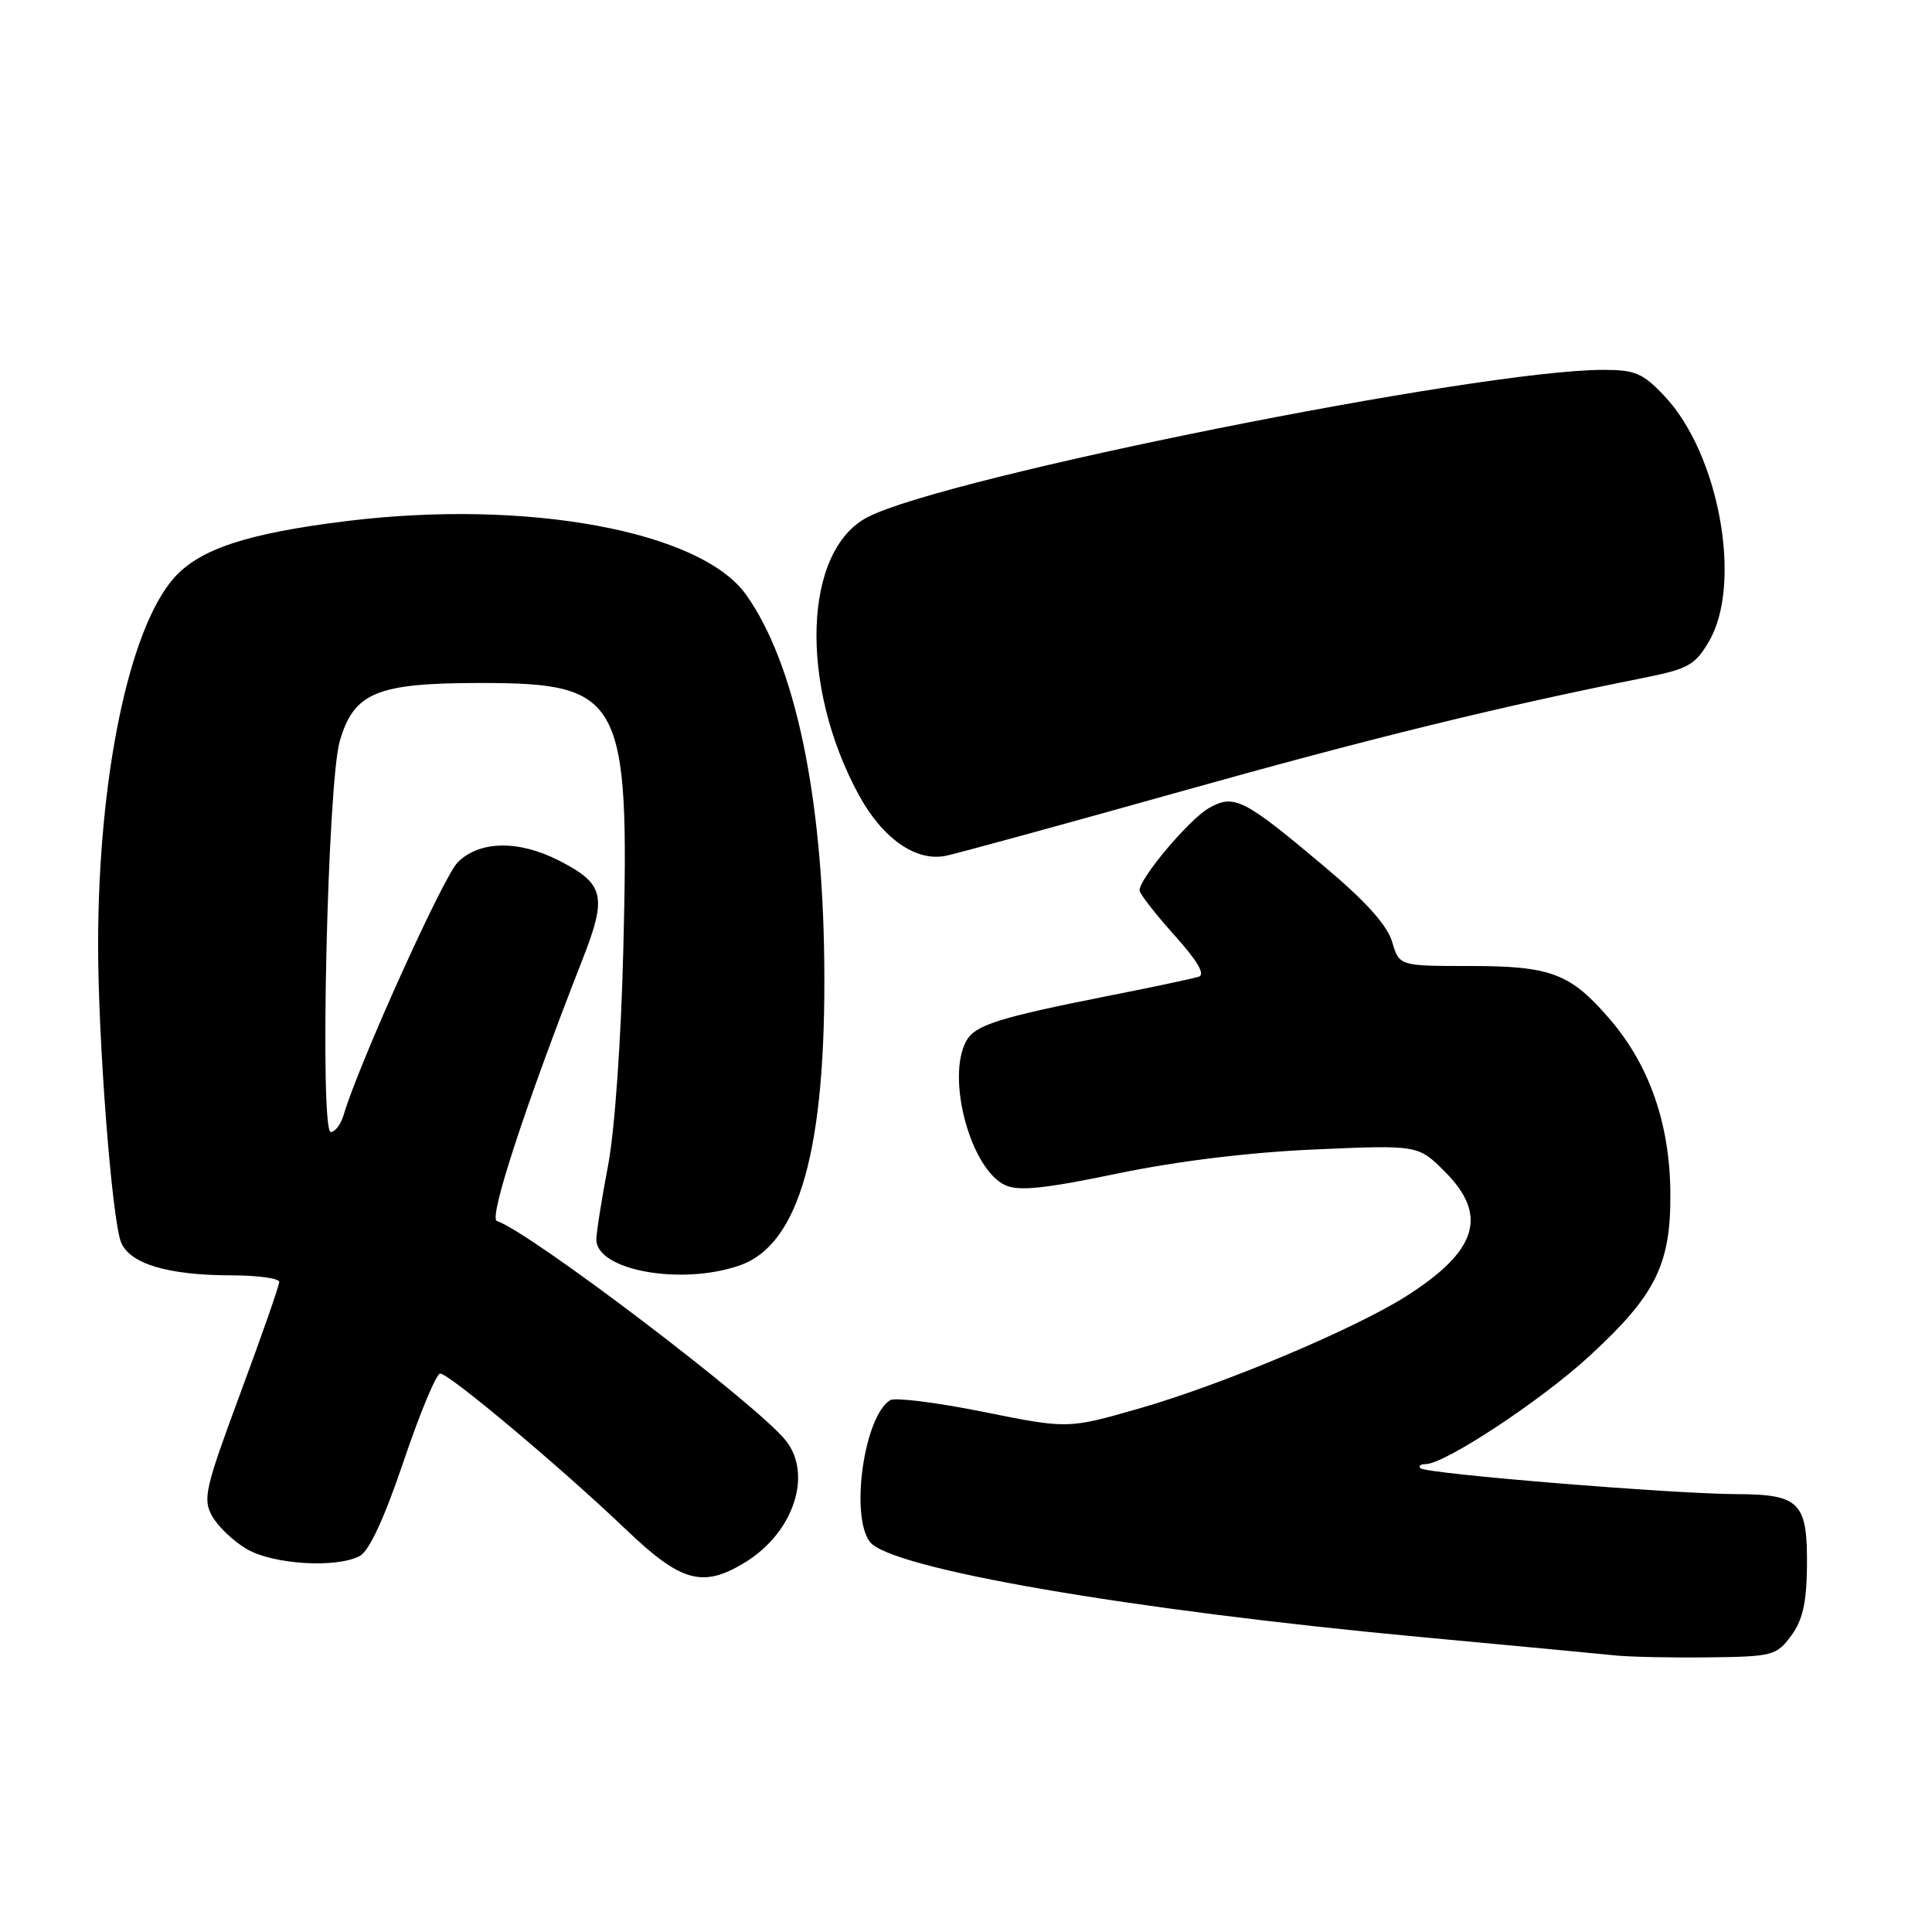 <?xml version="1.0" encoding="UTF-8" standalone="no"?>
<!DOCTYPE svg PUBLIC "-//W3C//DTD SVG 1.1//EN" "http://www.w3.org/Graphics/SVG/1.1/DTD/svg11.dtd" >
<svg xmlns="http://www.w3.org/2000/svg" xmlns:xlink="http://www.w3.org/1999/xlink" version="1.1" viewBox="0 0 256 256">
 <g >
 <path fill="currentColor"
d=" M 237.32 216.77 C 238.84 214.74 239.37 212.44 239.43 207.68 C 239.53 199.06 238.51 198.01 230.13 197.98 C 221.63 197.95 188.95 195.28 188.22 194.55 C 187.92 194.25 188.23 194.00 188.91 194.00 C 191.42 194.00 204.07 185.67 210.49 179.79 C 219.40 171.62 221.42 167.57 221.33 158.00 C 221.25 148.92 218.56 141.19 213.39 135.14 C 208.11 128.98 205.57 128.00 194.76 128.00 C 185.41 128.00 185.41 128.00 184.46 124.78 C 183.80 122.58 180.95 119.41 175.50 114.83 C 164.78 105.82 163.54 105.19 160.21 107.06 C 157.63 108.50 151.00 116.36 151.00 117.97 C 151.00 118.42 153.07 121.08 155.59 123.89 C 158.66 127.30 159.74 129.14 158.84 129.42 C 158.10 129.66 152.78 130.79 147.00 131.93 C 132.18 134.87 129.16 135.83 128.01 137.98 C 125.36 142.94 128.64 154.97 133.22 157.05 C 134.99 157.86 138.46 157.50 148.02 155.51 C 155.94 153.86 165.51 152.69 174.20 152.31 C 187.91 151.71 187.91 151.71 191.45 155.25 C 197.25 161.05 195.77 165.77 186.27 171.79 C 179.39 176.14 161.99 183.46 150.98 186.62 C 141.50 189.34 141.50 189.34 130.30 187.08 C 124.14 185.84 118.58 185.14 117.95 185.53 C 114.51 187.66 112.63 200.78 115.25 204.29 C 117.90 207.84 149.62 213.32 188.50 216.94 C 200.60 218.06 212.07 219.15 214.00 219.35 C 215.93 219.55 221.50 219.67 226.40 219.61 C 234.86 219.51 235.39 219.37 237.32 216.77 Z  M 98.70 207.04 C 105.12 203.13 107.71 195.44 104.14 190.90 C 100.42 186.18 70.28 163.26 65.83 161.78 C 64.72 161.41 69.68 146.28 77.16 127.20 C 80.49 118.71 80.10 117.11 74.01 114.00 C 68.70 111.30 63.52 111.39 60.65 114.26 C 58.73 116.18 47.53 140.98 45.53 147.75 C 45.16 148.99 44.40 150.00 43.83 150.00 C 42.33 150.00 43.39 103.79 45.02 98.21 C 46.89 91.75 49.92 90.50 63.68 90.50 C 82.39 90.50 83.42 92.40 82.60 125.50 C 82.30 137.86 81.46 149.79 80.56 154.50 C 79.72 158.90 79.03 163.28 79.02 164.22 C 78.97 168.31 90.21 170.37 97.97 167.69 C 105.93 164.95 109.48 152.28 109.22 127.58 C 108.99 105.20 105.30 87.85 98.86 78.80 C 92.85 70.36 69.83 66.11 45.97 69.04 C 32.73 70.67 26.43 72.75 23.03 76.61 C 17.06 83.41 13.00 103.11 13.00 125.26 C 13.00 137.86 14.81 161.36 16.02 164.55 C 17.12 167.45 22.22 168.99 30.75 168.99 C 34.19 169.00 37.00 169.39 37.00 169.86 C 37.00 170.34 34.69 176.96 31.86 184.58 C 27.16 197.27 26.84 198.63 28.12 200.91 C 28.89 202.28 30.95 204.24 32.70 205.26 C 36.21 207.31 44.60 207.82 47.68 206.17 C 48.93 205.50 50.94 201.15 53.50 193.57 C 55.65 187.21 57.82 182.00 58.33 182.00 C 59.51 182.00 74.48 194.57 83.00 202.72 C 90.26 209.66 93.12 210.44 98.70 207.04 Z  M 156.37 104.90 C 181.59 97.82 198.45 93.68 217.94 89.79 C 223.67 88.64 224.62 88.11 226.44 85.00 C 230.92 77.38 227.81 60.18 220.56 52.49 C 217.67 49.43 216.67 49.00 212.38 49.01 C 195.98 49.02 125.28 63.18 114.97 68.52 C 106.45 72.92 105.86 90.67 113.75 105.25 C 116.92 111.11 121.37 114.23 125.37 113.39 C 126.94 113.06 140.89 109.24 156.37 104.90 Z "/>
</g>
</svg>